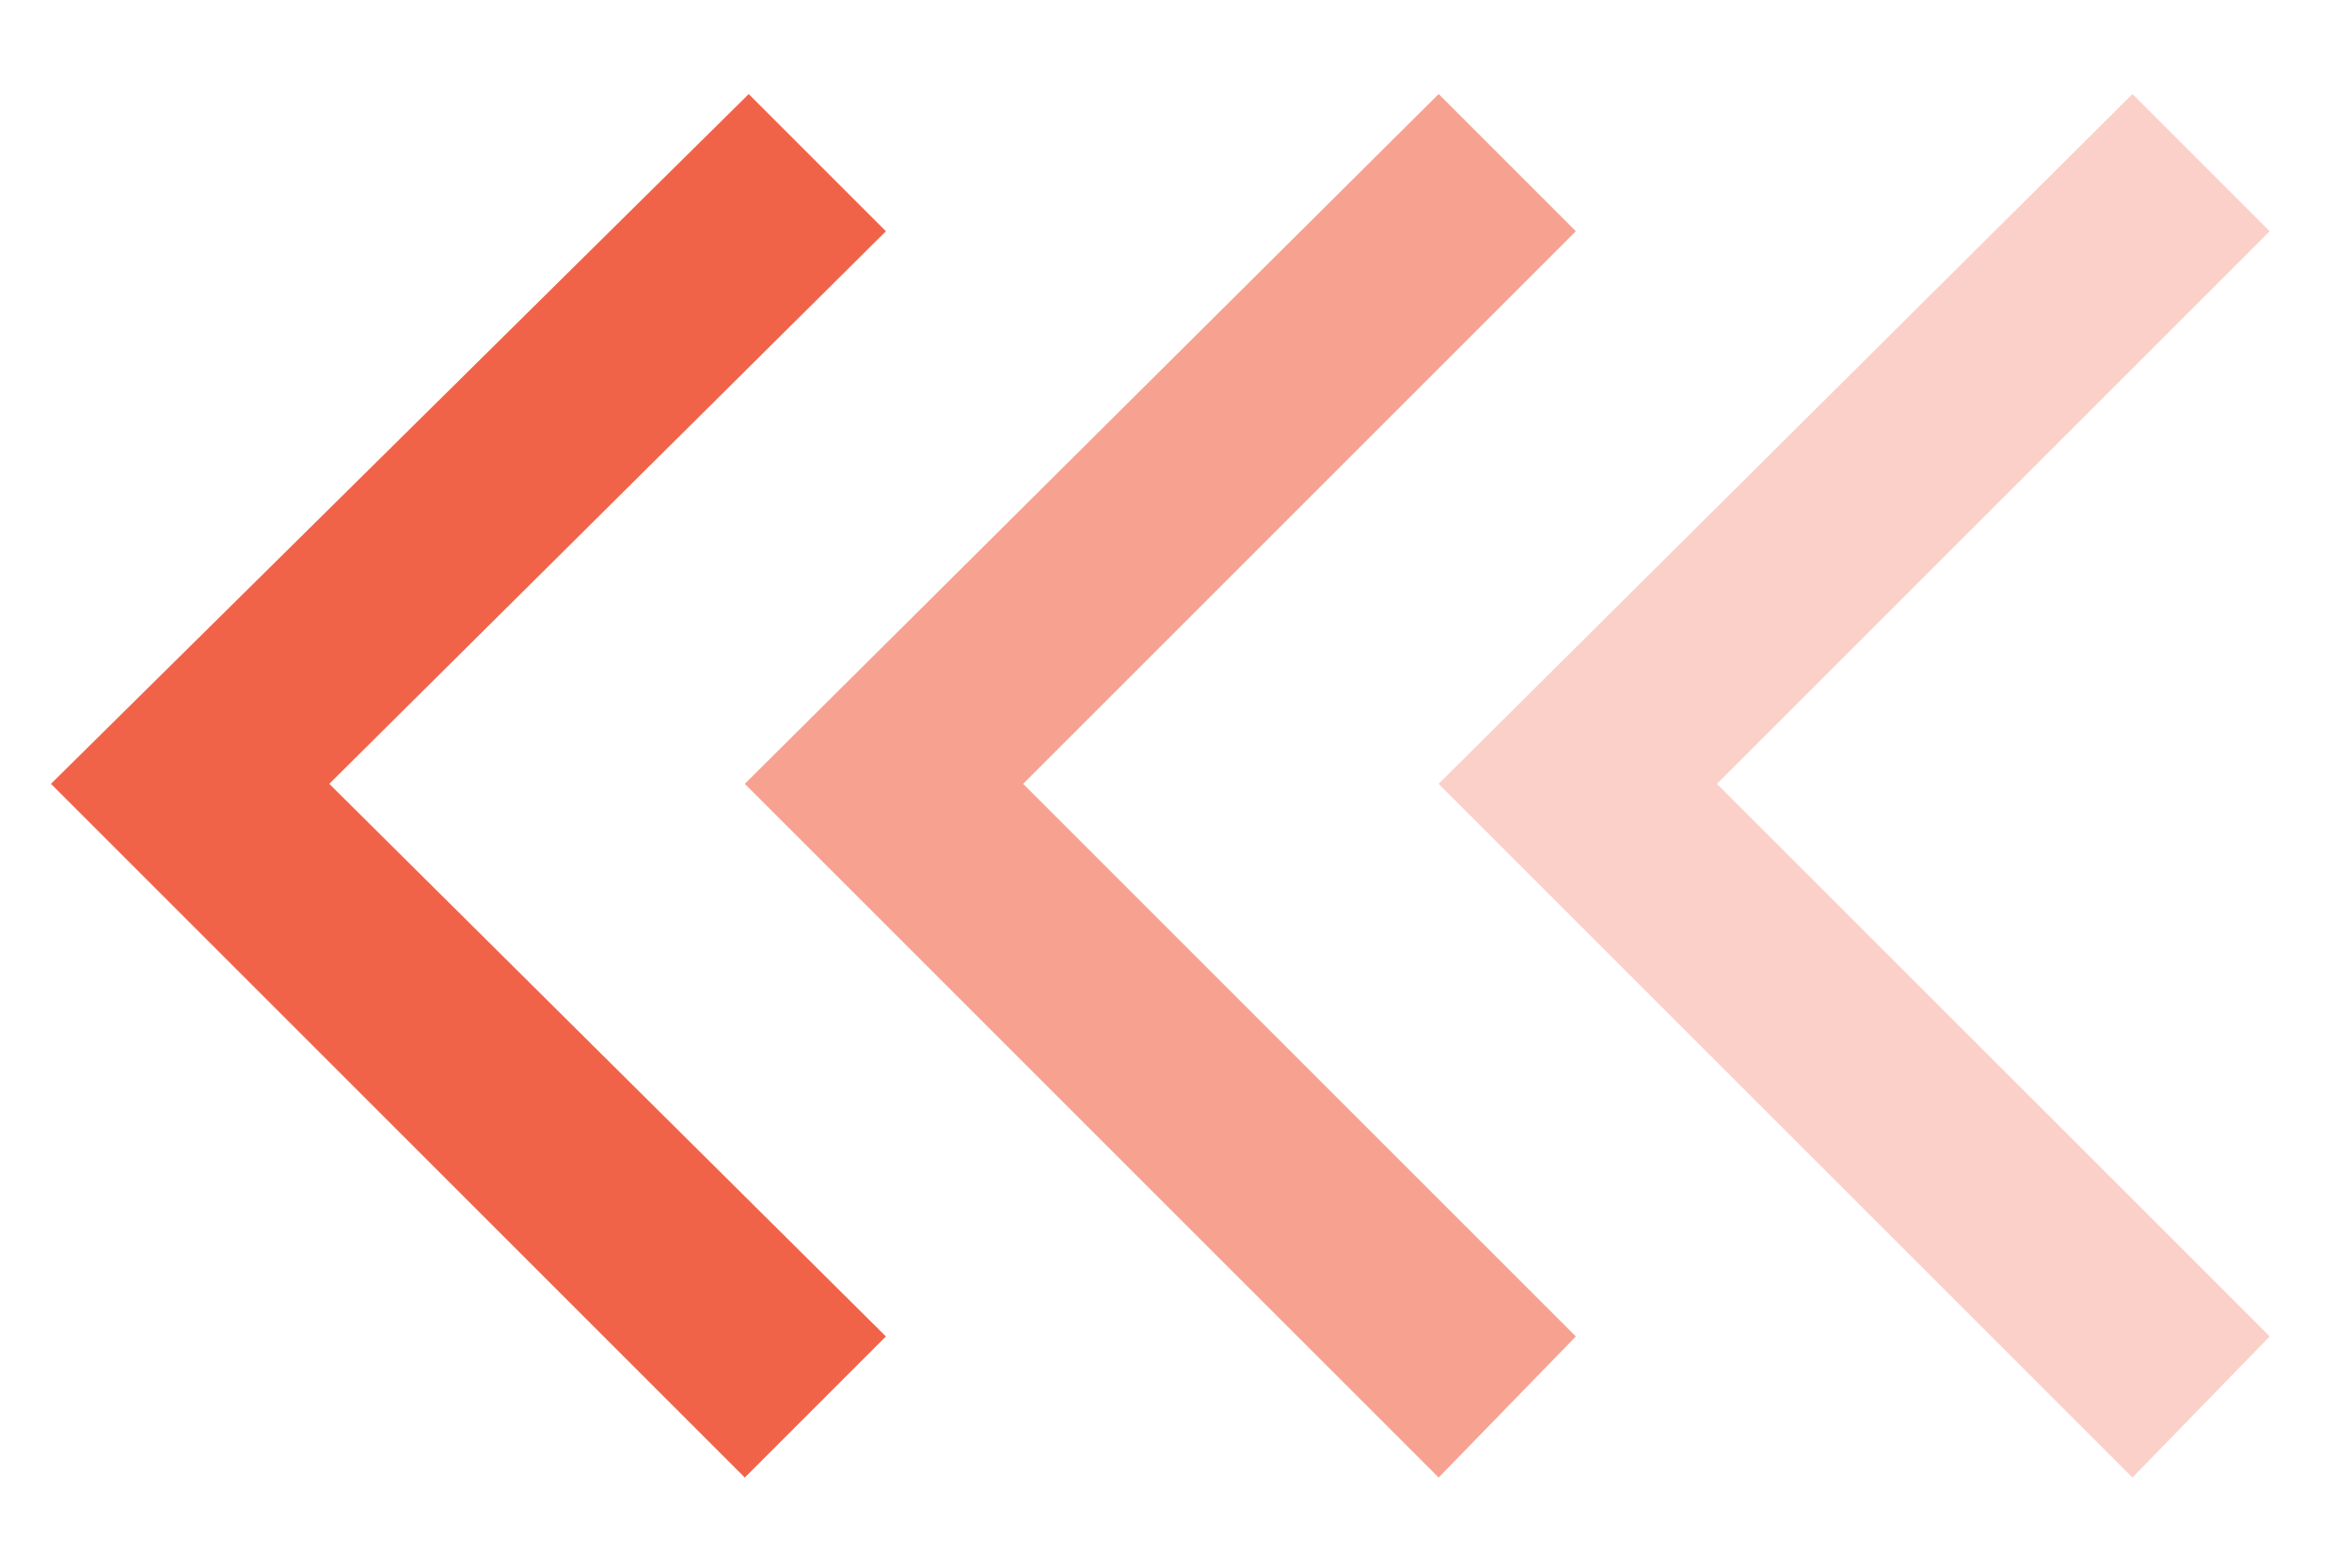 <?xml version="1.0" standalone="no"?><!DOCTYPE svg PUBLIC "-//W3C//DTD SVG 1.1//EN" "http://www.w3.org/Graphics/SVG/1.1/DTD/svg11.dtd"><svg t="1728295167859" class="icon" viewBox="0 0 1536 1024" version="1.1" xmlns="http://www.w3.org/2000/svg" p-id="19297" xmlns:xlink="http://www.w3.org/1999/xlink" width="300" height="200"><path d="M486.4 965.12L33.28 512 488.96 61.44l89.6 89.6L215.04 512l363.52 360.96-92.16 92.16z" fill="#f16349" p-id="19298" class="selected"></path><path d="M939.52 965.12L486.4 512 939.52 61.44l89.6 89.6L668.16 512l360.96 360.96-89.6 92.16z" fill="#f16349" opacity=".6" p-id="19299" class="selected"></path><path d="M1392.64 965.12L939.52 512 1392.64 61.44l89.6 89.6L1121.28 512l360.96 360.96-89.6 92.16z" fill="#f16349" opacity=".3" p-id="19300" class="selected"></path></svg>